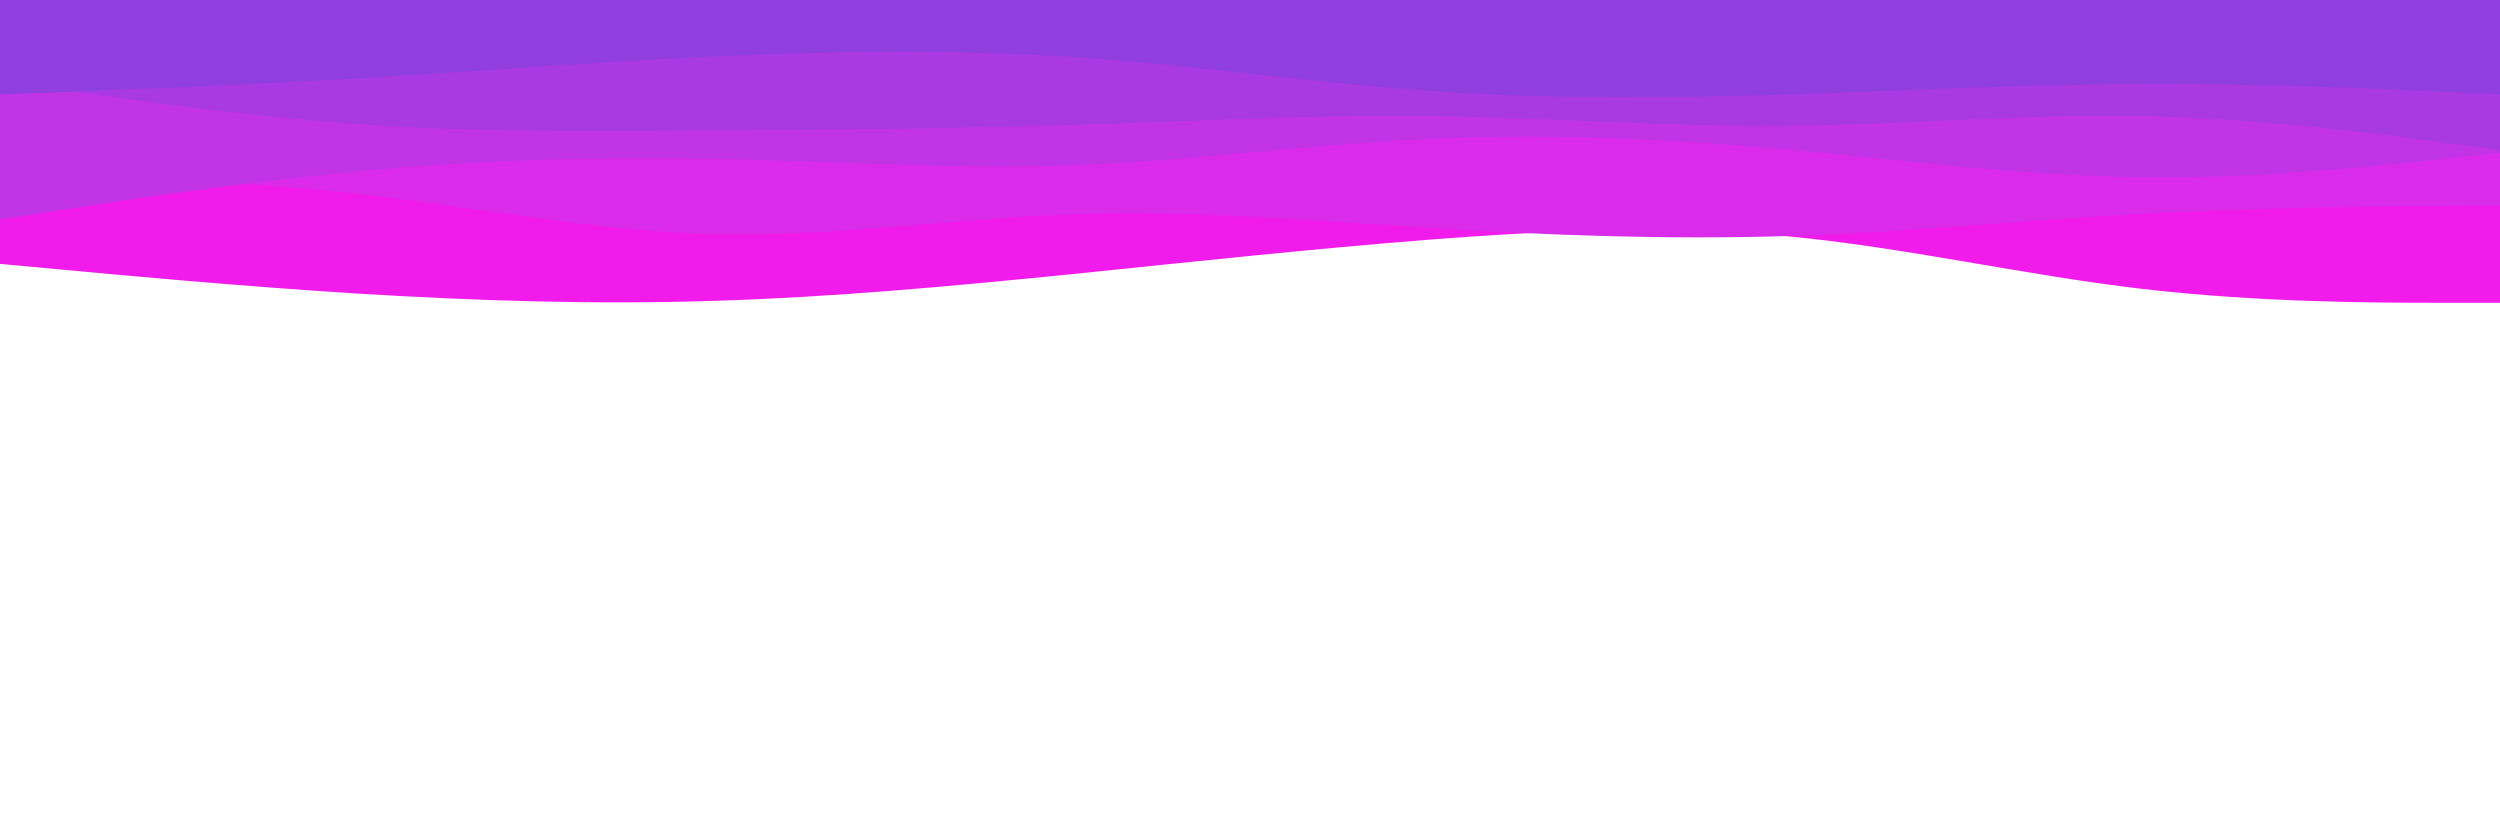 <svg id="visual" viewBox="0 0 900 300" width="900" height="300" xmlns="http://www.w3.org/2000/svg" xmlns:xlink="http://www.w3.org/1999/xlink" version="1.1"><path d="M0 95L21.5 97C43 99 86 103 128.8 105.7C171.7 108.3 214.3 109.7 257.2 108.3C300 107 343 103 385.8 98.7C428.7 94.3 471.3 89.7 514.2 86.3C557 83 600 81 642.8 85C685.7 89 728.3 99 771.2 104C814 109 857 109 878.5 109L900 109L900 0L878.5 0C857 0 814 0 771.2 0C728.3 0 685.7 0 642.8 0C600 0 557 0 514.2 0C471.3 0 428.7 0 385.8 0C343 0 300 0 257.2 0C214.3 0 171.7 0 128.8 0C86 0 43 0 21.5 0L0 0Z" fill="#f11beb"></path><path d="M0 63L21.5 63.5C43 64 86 65 128.8 69.8C171.7 74.7 214.3 83.3 257.2 84.3C300 85.3 343 78.7 385.8 77.2C428.7 75.7 471.3 79.3 514.2 82C557 84.7 600 86.3 642.8 85C685.7 83.7 728.3 79.3 771.2 77C814 74.7 857 74.3 878.5 74.2L900 74L900 0L878.5 0C857 0 814 0 771.2 0C728.3 0 685.7 0 642.8 0C600 0 557 0 514.2 0C471.3 0 428.7 0 385.8 0C343 0 300 0 257.2 0C214.3 0 171.7 0 128.8 0C86 0 43 0 21.5 0L0 0Z" fill="#d92be9"></path><path d="M0 79L21.5 75.7C43 72.3 86 65.7 128.8 61.7C171.7 57.7 214.3 56.3 257.2 57.2C300 58 343 61 385.8 59.5C428.7 58 471.3 52 514.2 50C557 48 600 50 642.8 53.8C685.7 57.7 728.3 63.3 771.2 63.8C814 64.3 857 59.7 878.5 57.3L900 55L900 0L878.5 0C857 0 814 0 771.2 0C728.3 0 685.7 0 642.8 0C600 0 557 0 514.2 0C471.3 0 428.7 0 385.8 0C343 0 300 0 257.2 0C214.3 0 171.7 0 128.8 0C86 0 43 0 21.5 0L0 0Z" fill="#c134e6"></path><path d="M0 29L21.5 32.2C43 35.3 86 41.7 128.8 44.7C171.7 47.7 214.3 47.3 257.2 47C300 46.7 343 46.3 385.8 45C428.7 43.7 471.3 41.3 514.2 41.8C557 42.3 600 45.7 642.8 45.3C685.7 45 728.3 41 771.2 41.8C814 42.7 857 48.3 878.5 51.2L900 54L900 0L878.5 0C857 0 814 0 771.2 0C728.3 0 685.7 0 642.8 0C600 0 557 0 514.2 0C471.3 0 428.7 0 385.8 0C343 0 300 0 257.2 0C214.3 0 171.7 0 128.8 0C86 0 43 0 21.5 0L0 0Z" fill="#a93ae2"></path><path d="M0 34L21.5 33.2C43 32.3 86 30.7 128.8 28.2C171.7 25.7 214.3 22.3 257.2 20.3C300 18.3 343 17.7 385.8 20.5C428.7 23.3 471.3 29.7 514.2 32.7C557 35.7 600 35.3 642.8 34C685.7 32.7 728.3 30.3 771.2 30.2C814 30 857 32 878.5 33L900 34L900 0L878.5 0C857 0 814 0 771.2 0C728.3 0 685.7 0 642.8 0C600 0 557 0 514.2 0C471.3 0 428.7 0 385.8 0C343 0 300 0 257.2 0C214.3 0 171.7 0 128.8 0C86 0 43 0 21.5 0L0 0Z" fill="#903edd"></path></svg>